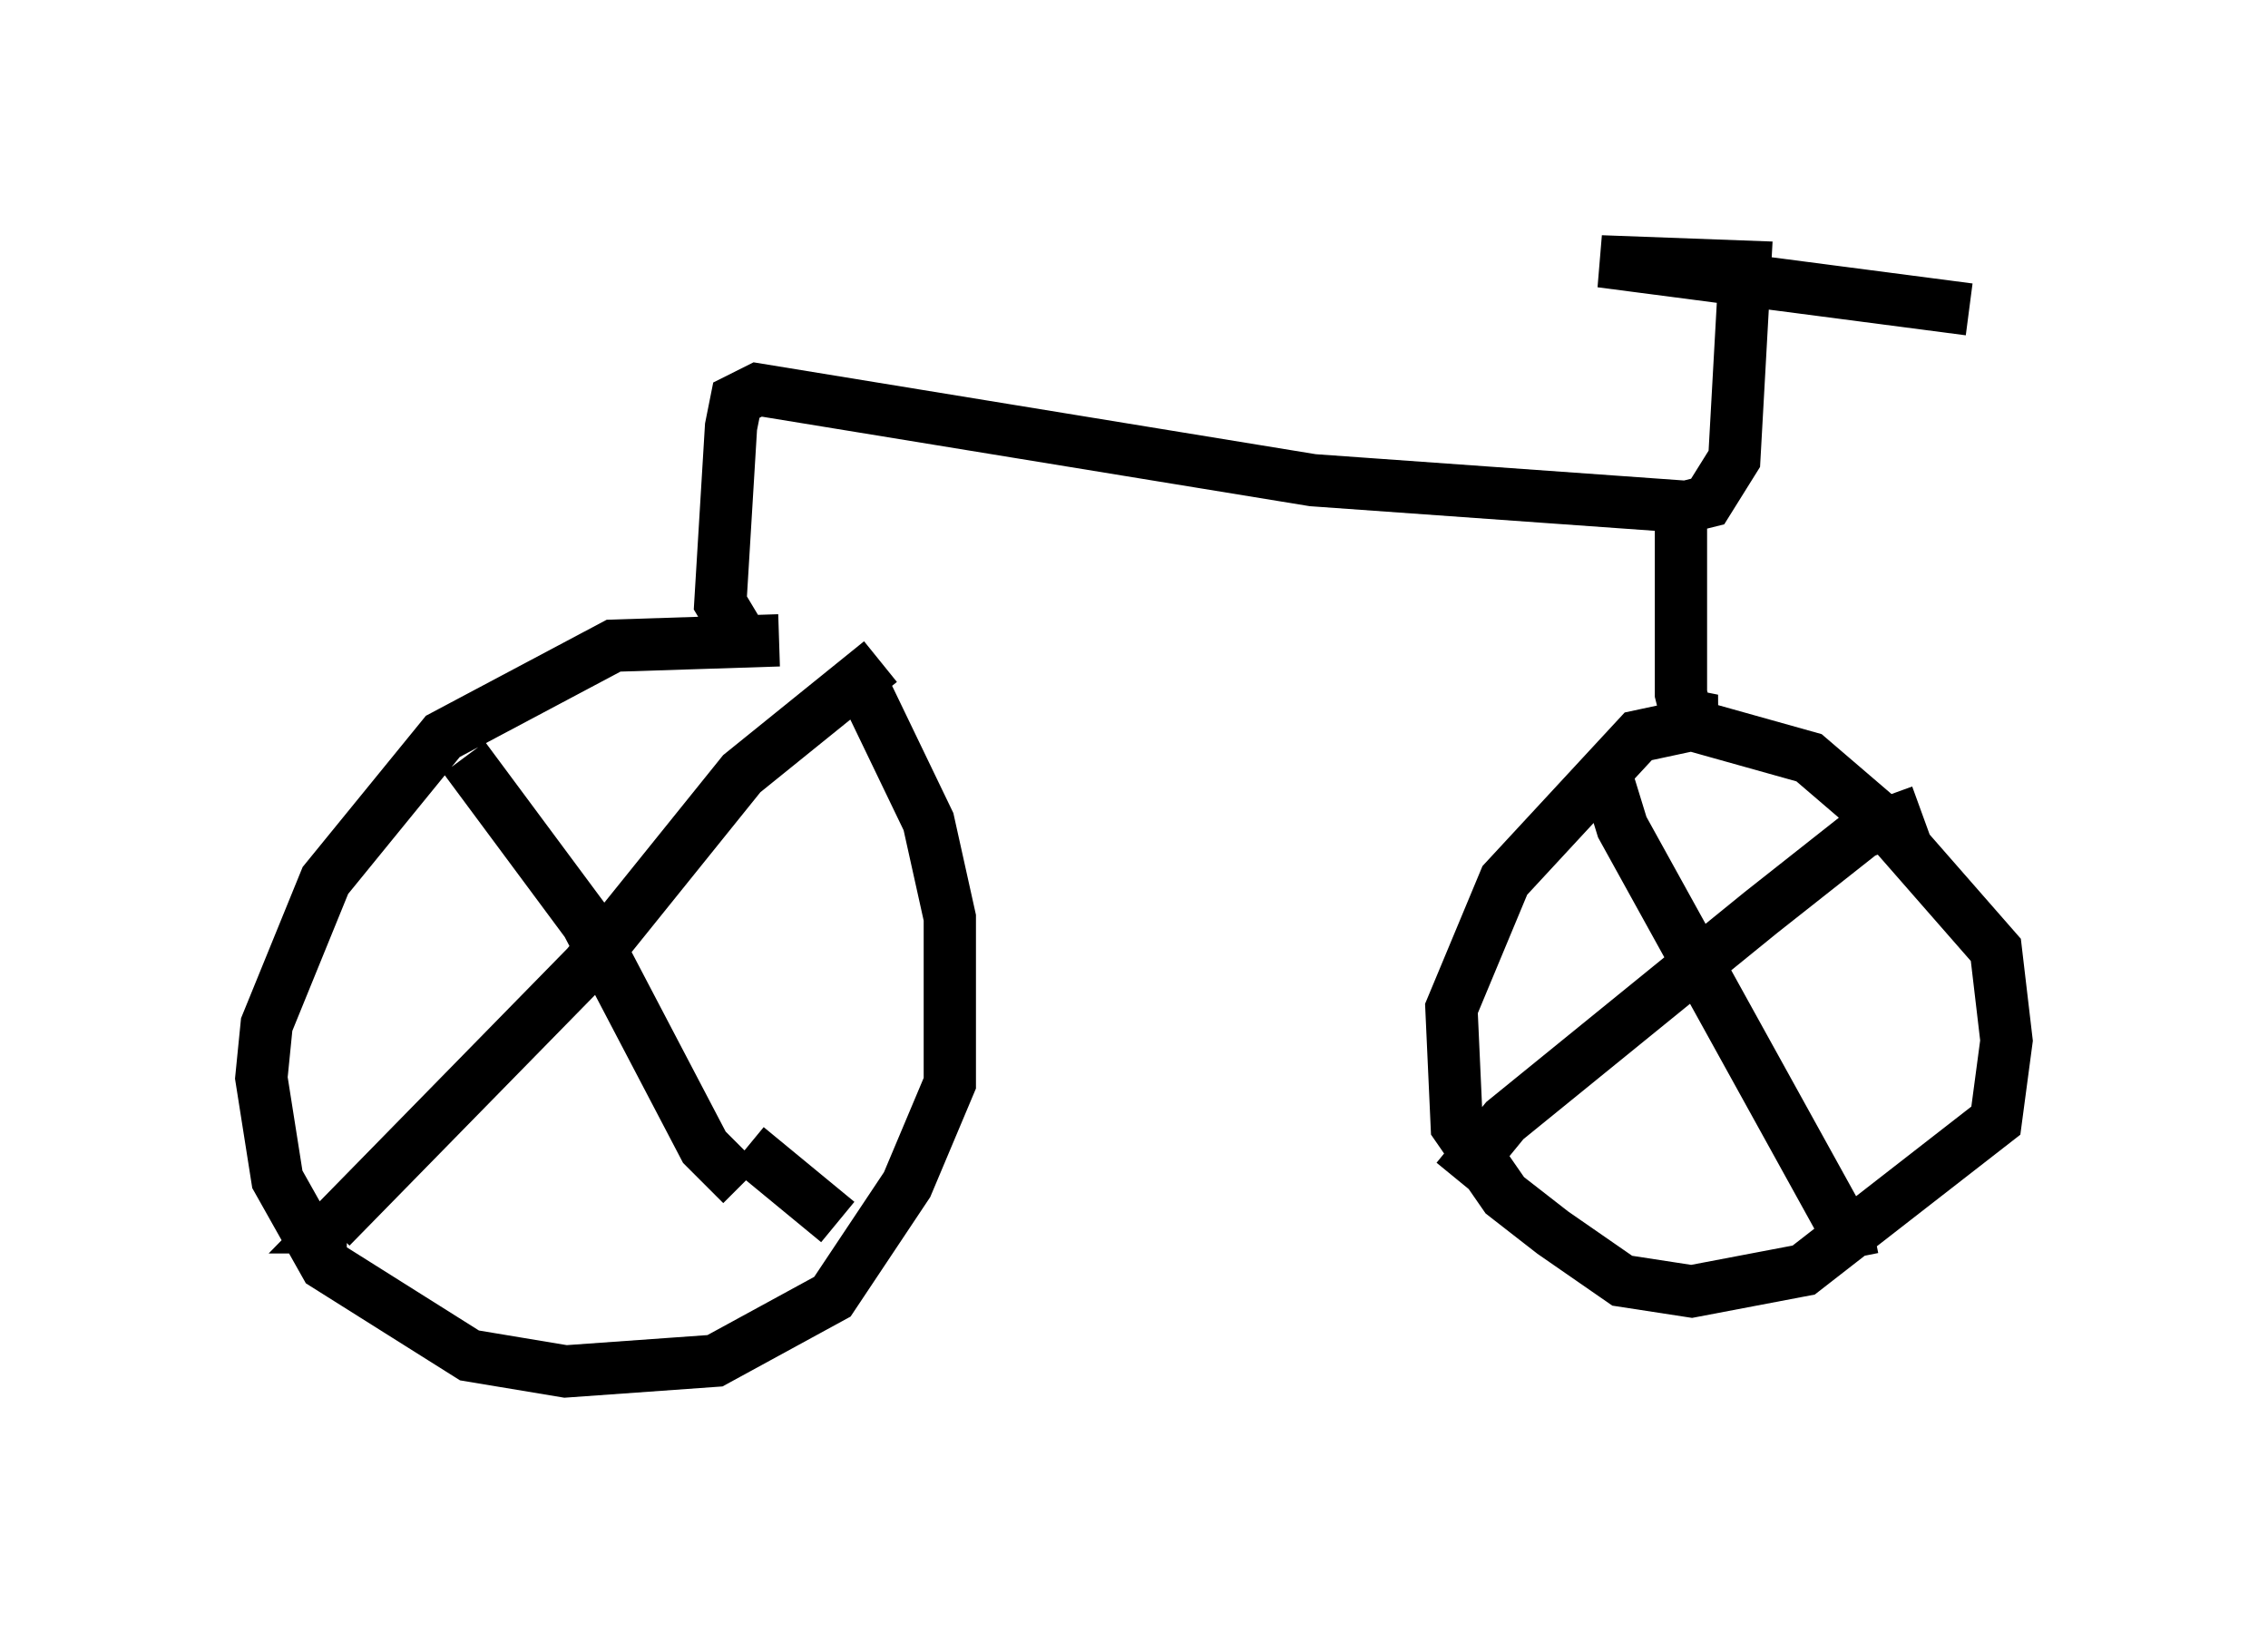 <?xml version="1.0" encoding="utf-8" ?>
<svg baseProfile="full" height="31.234" version="1.1" width="43.382" xmlns="http://www.w3.org/2000/svg" xmlns:ev="http://www.w3.org/2001/xml-events" xmlns:xlink="http://www.w3.org/1999/xlink"><defs /><rect fill="white" height="31.234" width="43.382" x="0" y="0" /><path d="M16.842, 13.167 m-1.94, -0.919 l-3.165, 0.102 -3.267, 1.735 l-2.246, 2.756 -1.123, 2.756 l-0.102, 1.021 0.306, 1.94 l0.919, 1.633 2.756, 1.735 l1.838, 0.306 2.858, -0.204 l2.246, -1.225 1.429, -2.144 l0.817, -1.94 0.0, -3.165 l-0.408, -1.838 -1.327, -2.756 m-7.554, 1.531 l2.348, 3.165 2.246, 4.288 l0.715, 0.715 m2.654, -10.004 l-2.654, 2.144 -2.96, 3.675 l-4.9, 5.002 0.306, 0.0 m7.656, -1.531 l1.735, 1.429 m-1.94, -11.331 l-0.306, -0.51 0.204, -3.369 l0.102, -0.51 0.408, -0.204 l10.617, 1.735 7.146, 0.51 l0.408, -0.102 0.51, -0.817 l0.204, -3.675 -2.756, -0.102 l7.044, 0.919 m-5.513, 4.083 l0.0, 3.267 0.102, 0.408 l0.51, 0.102 -1.429, 0.306 l-2.552, 2.756 -1.021, 2.45 l0.102, 2.246 0.919, 1.327 l0.919, 0.715 1.327, 0.919 l1.327, 0.204 2.144, -0.408 l3.675, -2.858 0.204, -1.531 l-0.204, -1.735 -2.144, -2.45 l-1.429, -1.225 -2.552, -0.715 m-1.429, 0.715 l0.408, 1.327 4.288, 7.758 l0.51, -0.102 m0.919, -7.963 l-1.123, 0.408 -1.94, 1.531 l-4.9, 3.981 -0.919, 1.123 " fill="none" stroke="black" stroke-width="1" /></svg>